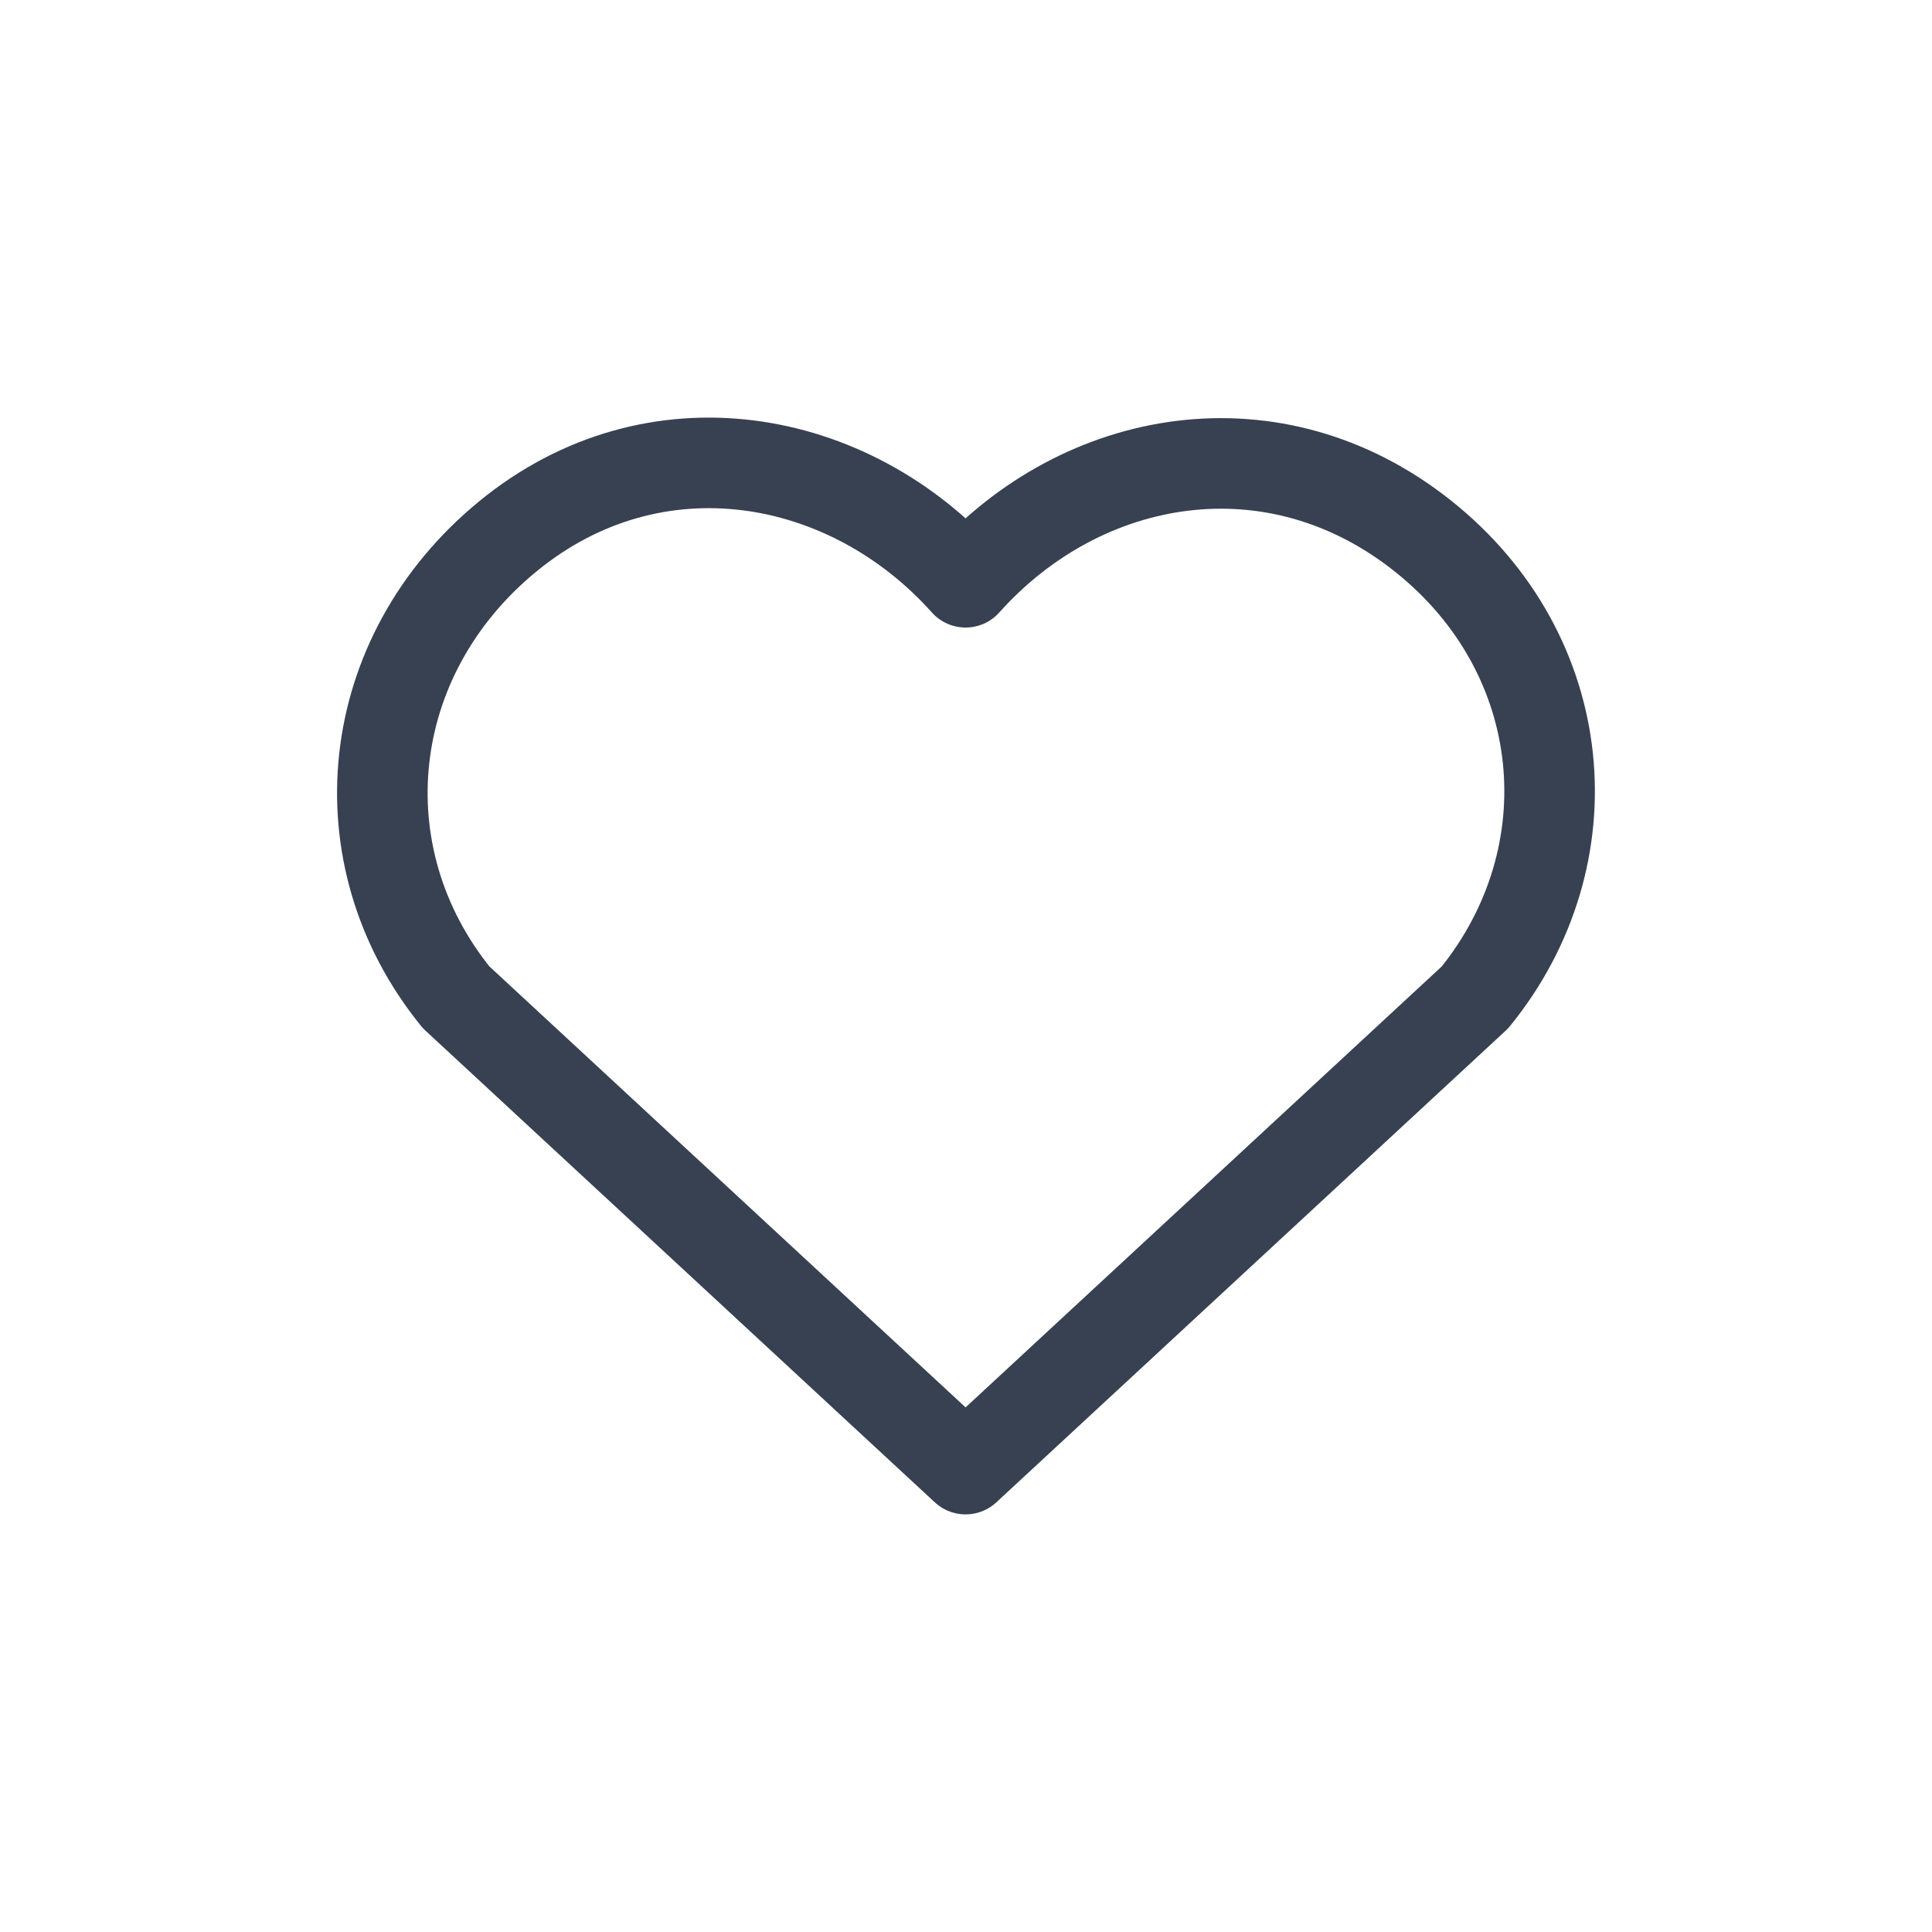 <svg width="32" height="32" viewBox="0 0 32 32" fill="none" xmlns="http://www.w3.org/2000/svg">
<path fill-rule="evenodd" clip-rule="evenodd" d="M15.993 9.644C14.06 7.48 10.837 6.898 8.416 8.88C5.994 10.862 5.653 14.175 7.555 16.519L15.993 24.333L24.431 16.519C26.333 14.175 26.033 10.841 23.57 8.88C21.107 6.919 17.926 7.48 15.993 9.644Z" stroke="#374151" stroke-width="1.5" stroke-linecap="round" stroke-linejoin="round"/>
</svg>
